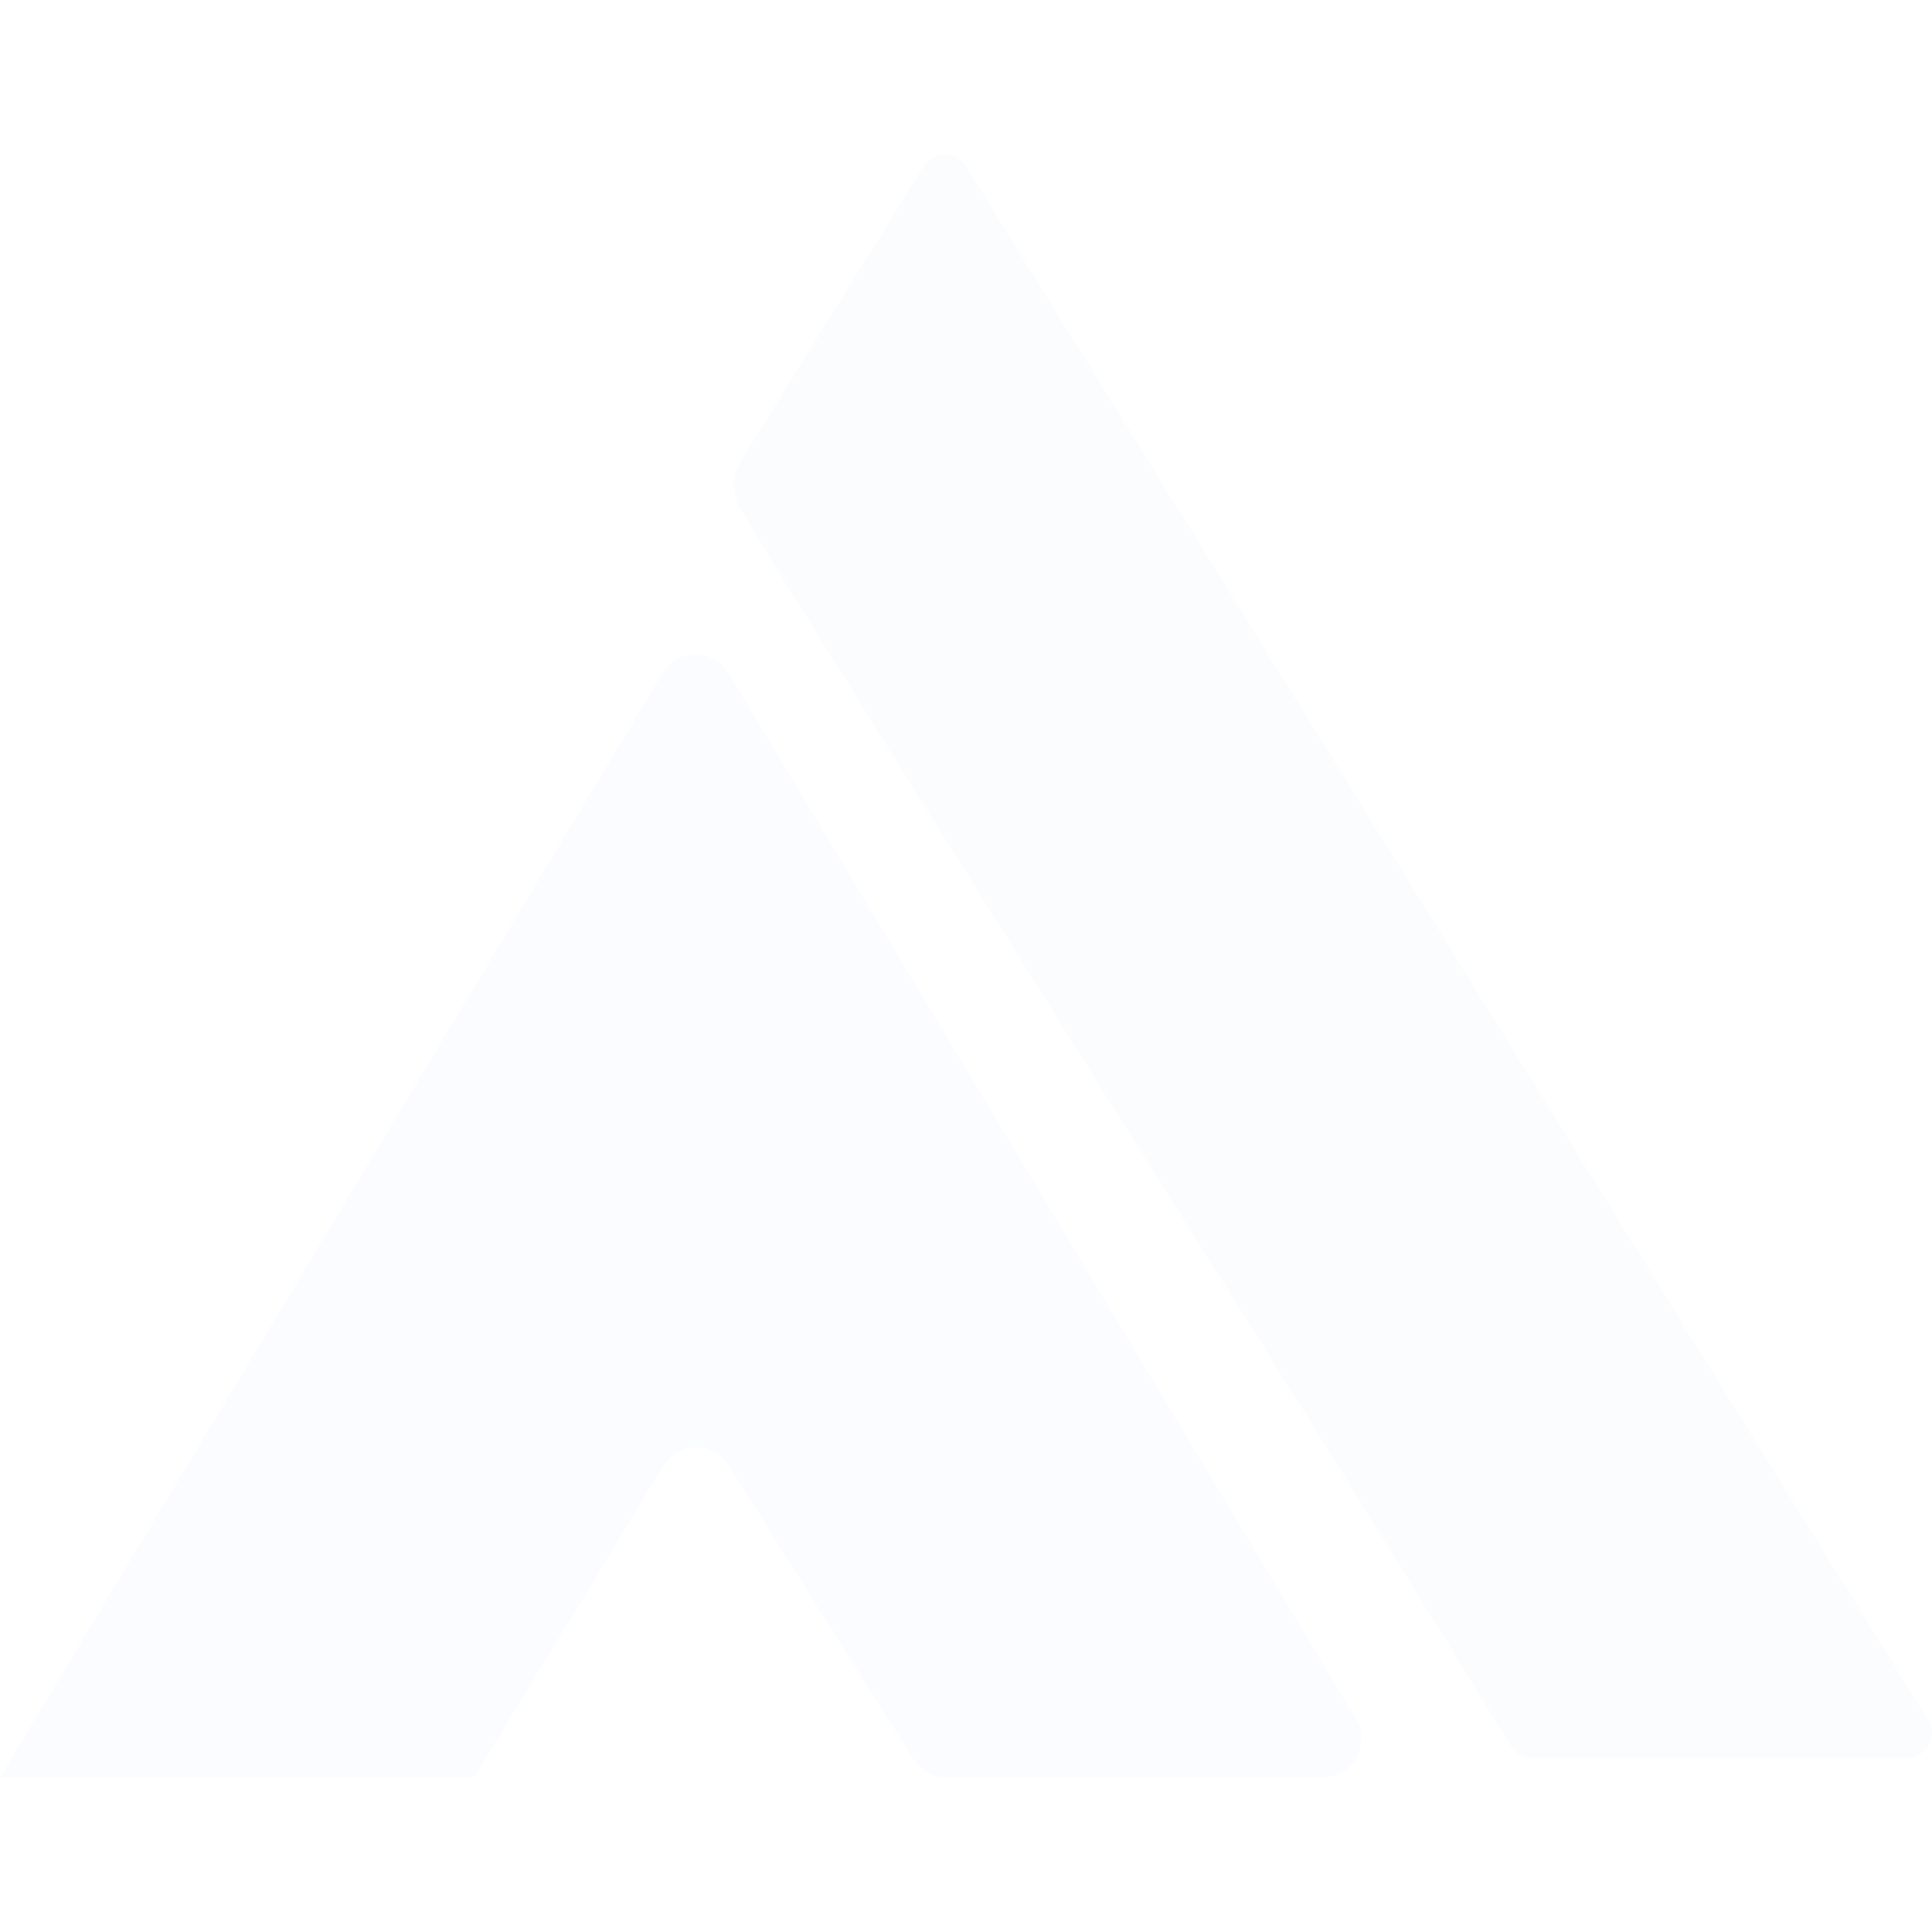 <svg width="200" height="200" viewBox="0 0 200 200" fill="none" xmlns="http://www.w3.org/2000/svg">
<g opacity="0.02">
<path d="M78.316 55.45L76.898 53.119C76.314 52.281 76 51.284 76 50.263C76 49.242 76.314 48.246 76.898 47.408L85.605 33.322L95.612 17.222C95.788 16.934 96.019 16.684 96.293 16.485C96.566 16.287 96.876 16.145 97.206 16.068C97.534 15.991 97.876 15.979 98.209 16.034C98.542 16.09 98.862 16.21 99.148 16.39C99.533 16.619 99.849 16.947 100.065 17.339L199.699 178.22C200.018 178.819 200.087 179.519 199.89 180.168C199.693 180.817 199.246 181.362 198.648 181.683C198.278 181.897 197.857 182.006 197.43 182H158.602C158.142 182 157.69 181.876 157.294 181.642C156.898 181.407 156.572 181.071 156.351 180.668L154.866 178.204C154.799 178.113 154.738 178.019 154.683 177.921L153.015 175.257C139.188 152.364 92.409 78.592 78.549 55.816C78.464 55.699 78.386 55.577 78.316 55.45Z" fill="#4078E0"/>
<path d="M0 184H49.091L68.64 151.776C70.183 149.233 73.864 149.204 75.447 151.723L94.551 182.128C95.283 183.293 96.562 184 97.938 184H136.935C140.044 184 141.965 180.608 140.365 177.942L75.43 69.717C73.876 67.127 70.124 67.127 68.57 69.717L0 184Z" fill="#4A74EA"/>
</g>
</svg>
